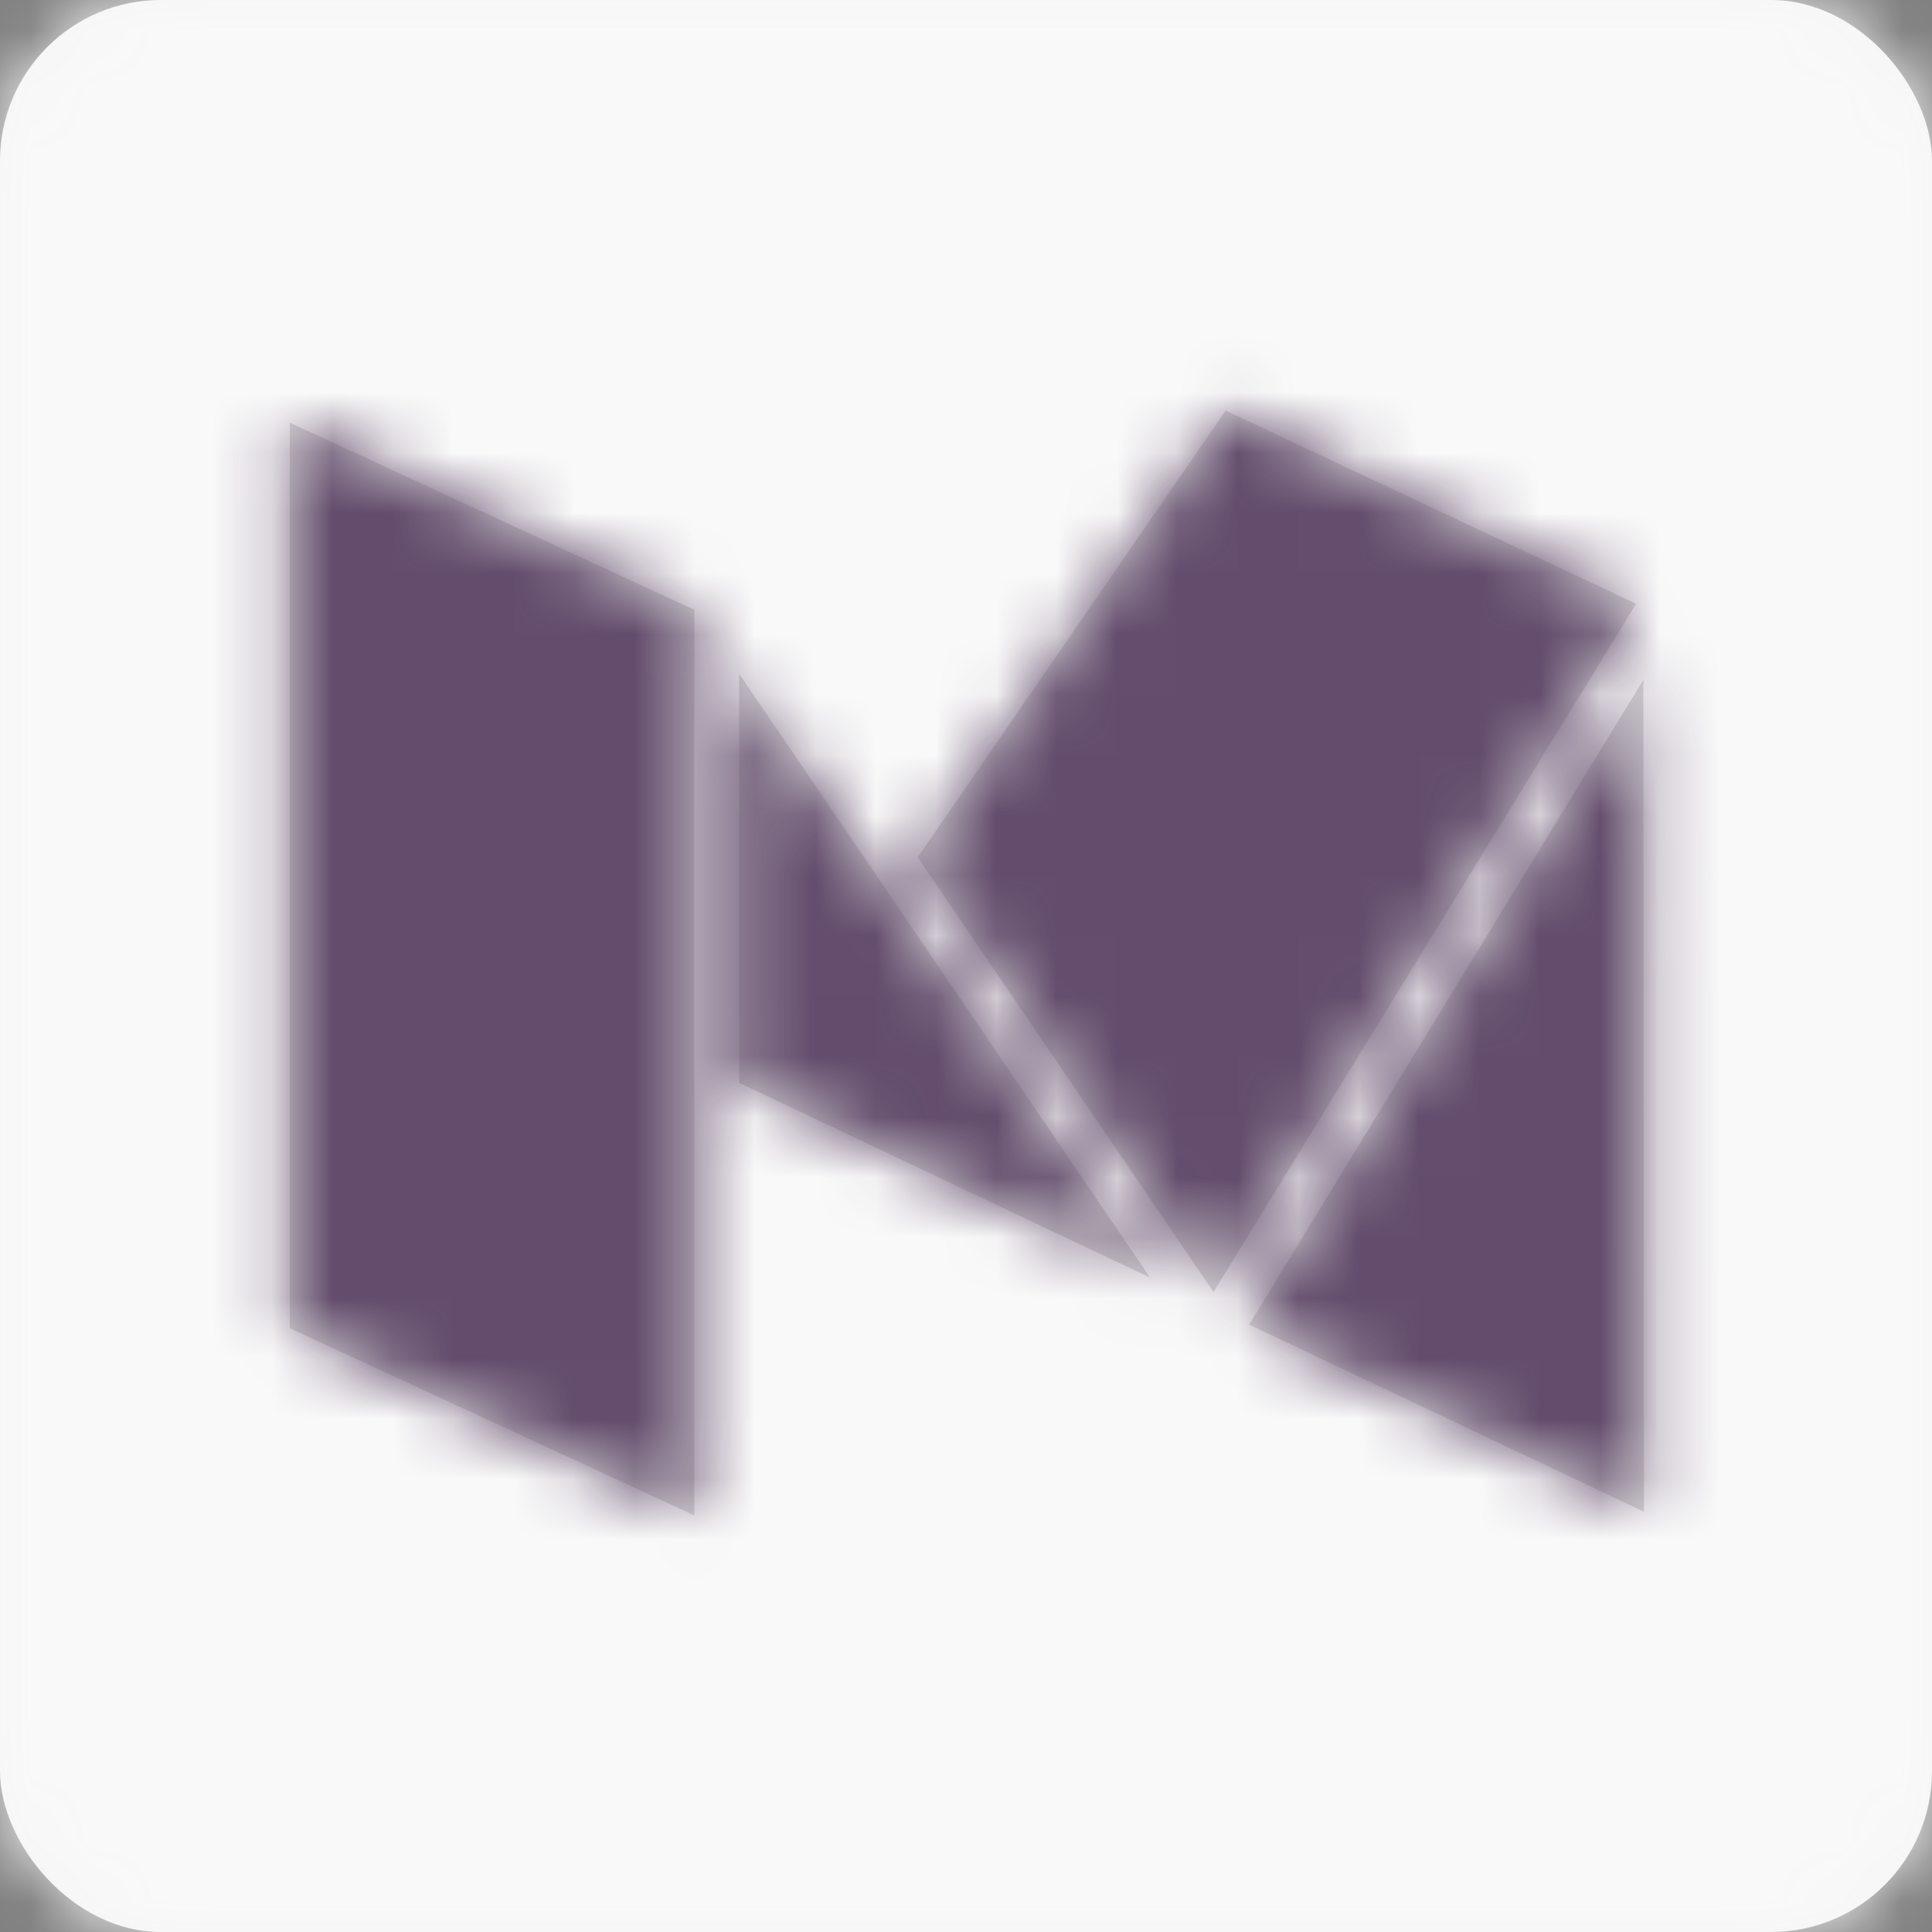 <?xml version="1.0" encoding="UTF-8"?>
<svg width="32px" height="32px" viewBox="0 0 32 32" version="1.1" xmlns="http://www.w3.org/2000/svg" xmlns:xlink="http://www.w3.org/1999/xlink">
    <rect x="0" y="0" width="32" height="32" fill="#808080" stroke="none"/>
    <!-- Generator: Sketch 51.3 (57544) - http://www.bohemiancoding.com/sketch -->
    <title>_ / Atoms / Icons / social / medium</title>
    <desc>Created with Sketch.</desc>
    <defs>
        <rect id="path-1" x="-2.30926389e-13" y="2.84217094e-14" width="32" height="32" rx="2.667"></rect>
        <path d="M8.242,11.935 L8.242,5.158 L15.05,15.162 L8.242,11.935 Z M0.8,1 L7.5,4.1 L7.5,19.1 L0.8,16 L0.8,1 Z M16.3,0.8 L23.1,4 L16.1,15.4 L11.2,8.2 L16.3,0.8 Z M16.69,15.94 L23.219,5.26 L23.23,19.04 L16.69,15.94 Z" id="path-3"></path>
    </defs>
    <g id="_-/-Atoms-/-Icons-/-social-/-medium" stroke="none" stroke-width="1" fill="none" fill-rule="evenodd">
        <g id="_-/-Atoms-/-Colors-/-Black3">
            <mask id="mask-2" fill="white">
                <use xlink:href="#path-1"></use>
            </mask>
            <use id="Mask" fill="#F5F5F5" xlink:href="#path-1"></use>
            <g id="_-/-Atoms-/-Colors-/-Black4" mask="url(#mask-2)" fill="#F9F9F9">
                <rect id="Rectangle" x="0" y="0" width="32" height="32"></rect>
            </g>
        </g>
        <g id="_-/-Atoms-/-Colors-/-Black3" transform="translate(4, 6)">
            <mask id="mask-4" fill="white">
                <use xlink:href="#path-3"></use>
            </mask>
            <use id="Mask" fill="#D8D8D8" xlink:href="#path-3"></use>
            <g id="_-/-Atoms-/-Colors-/-Black1" mask="url(#mask-4)" fill="#634C6C">
                <g transform="translate(-4, -6)" id="Rectangle">
                    <rect x="0" y="0" width="32" height="32"></rect>
                </g>
            </g>
        </g>
    </g>
</svg>
